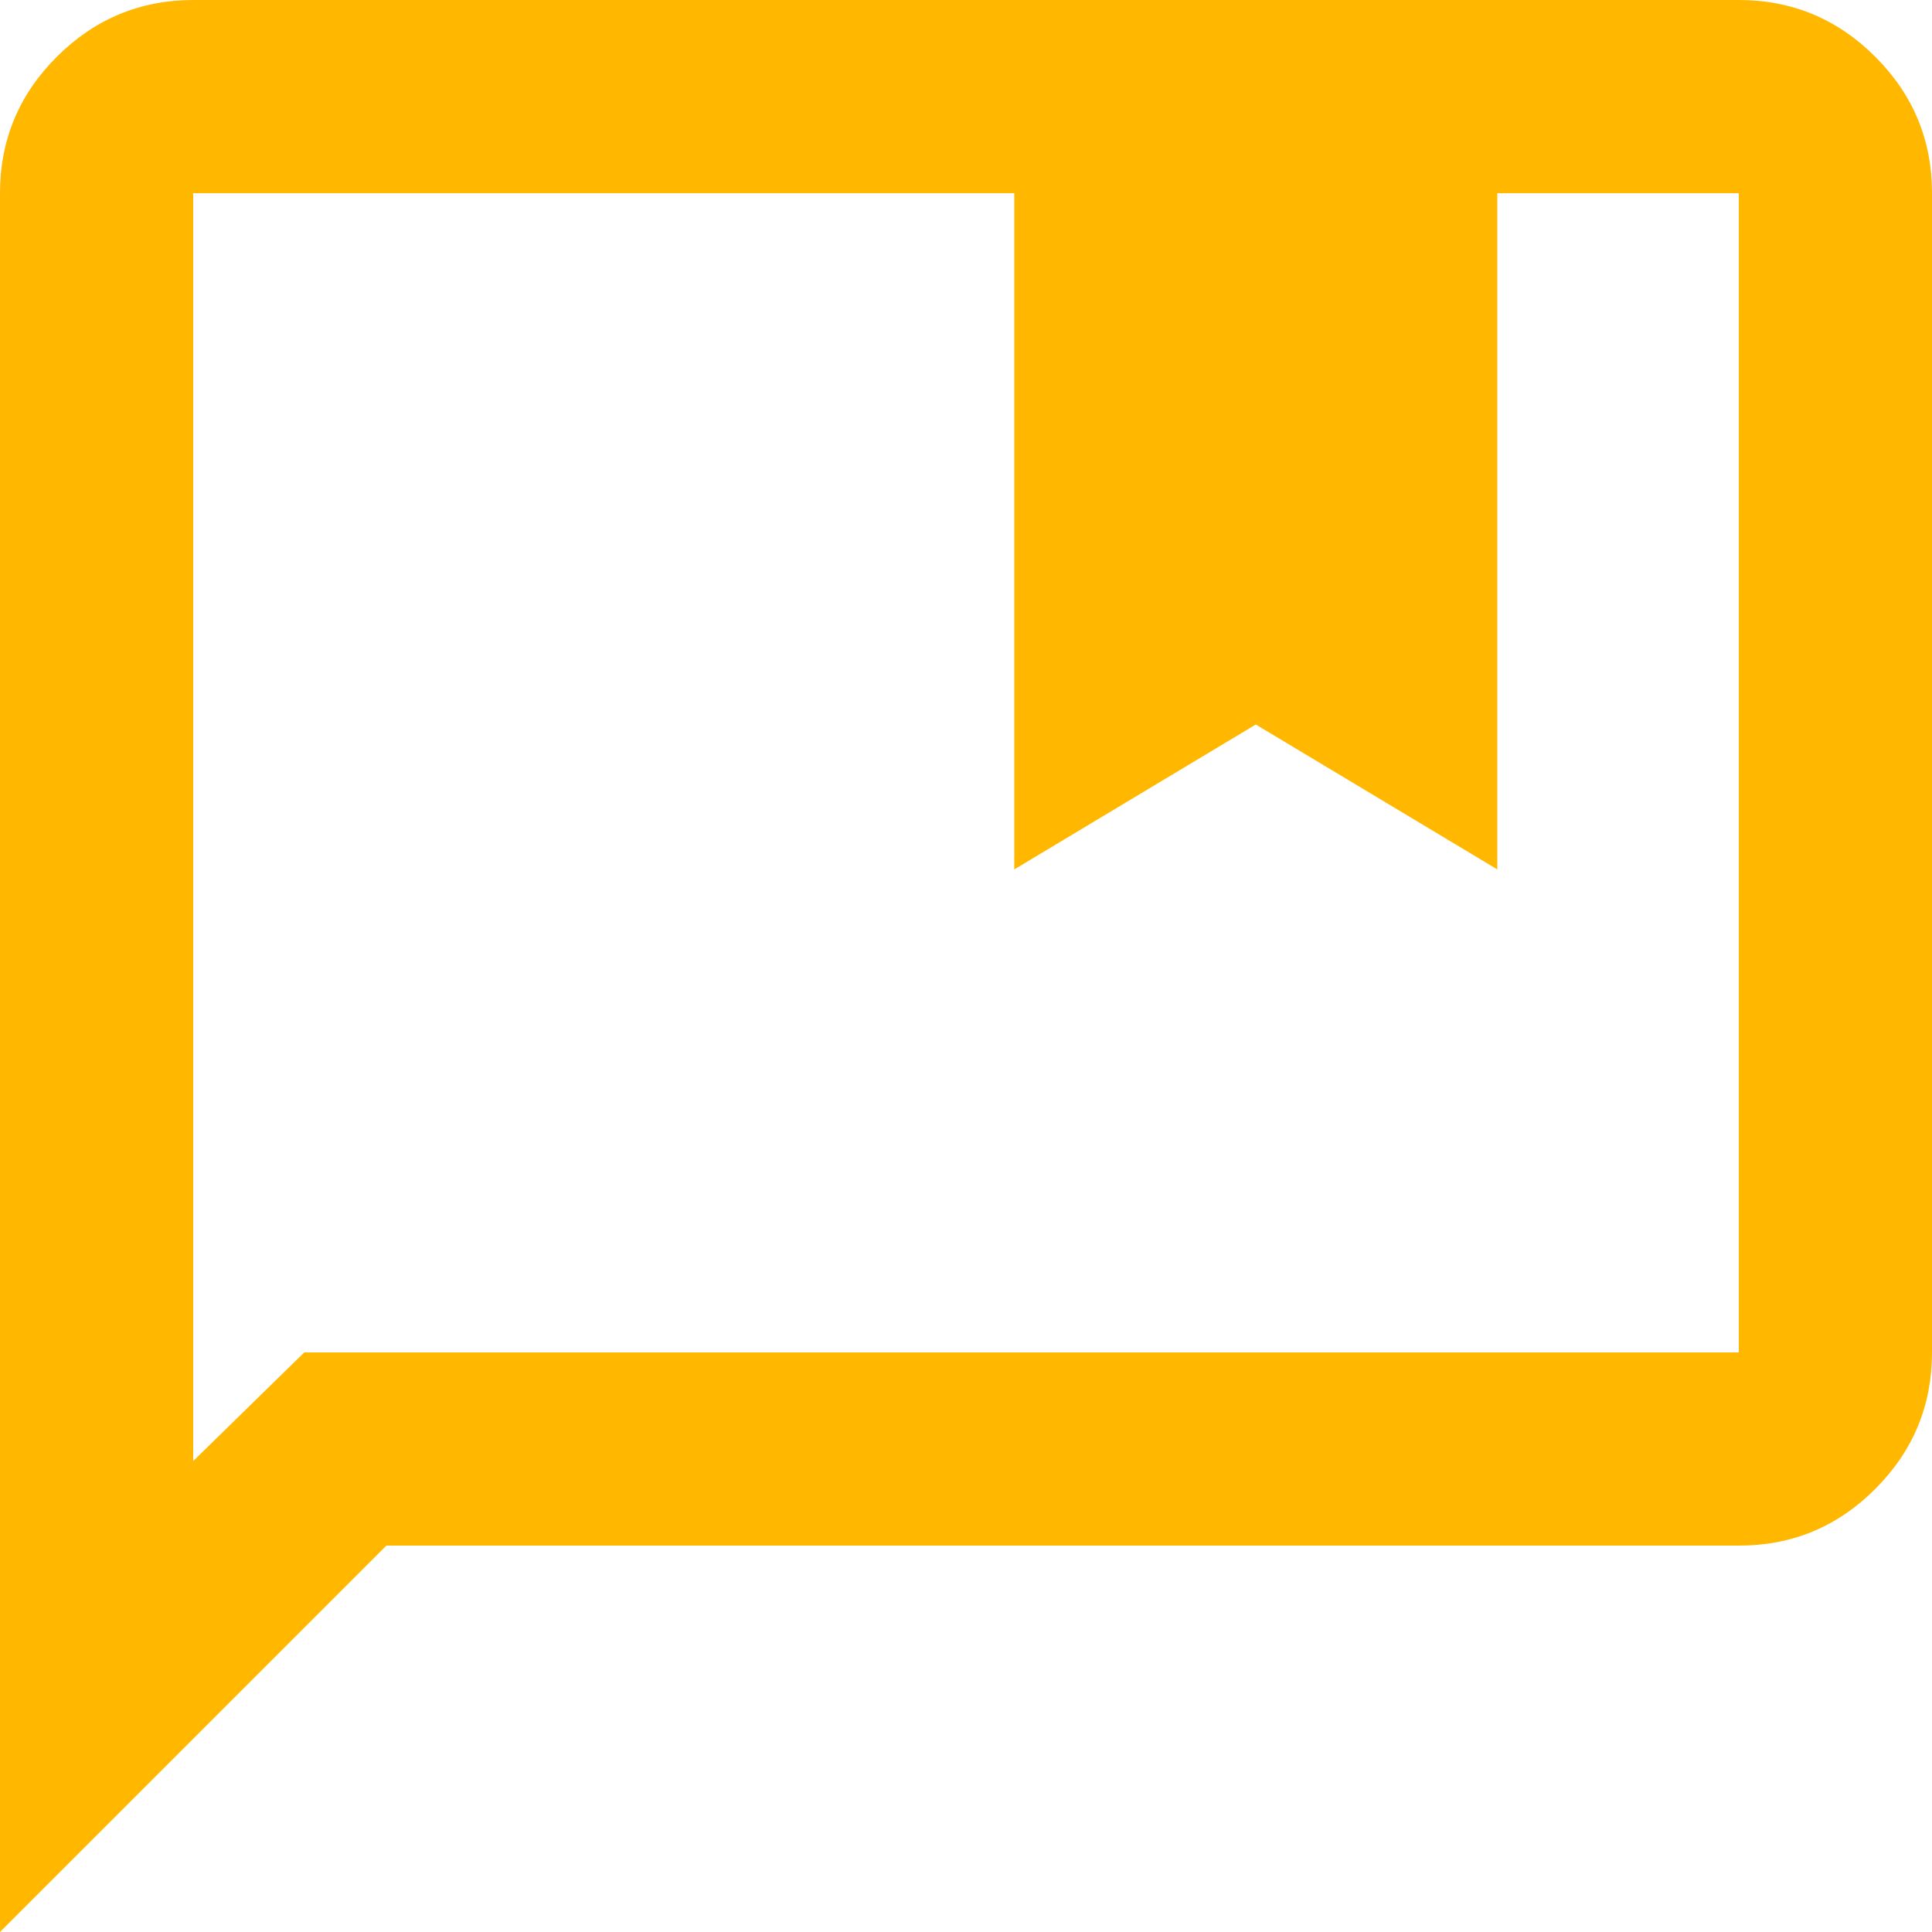 <svg width="91" height="91" viewBox="0 0 91 91" fill="none" xmlns="http://www.w3.org/2000/svg">
<path d="M47.775 40.95V9.1H9.1V68.819L14.332 63.7H81.9V9.1H70.525V40.95L59.15 34.125L47.775 40.95ZM0 91V9.1C0 6.598 0.892 4.456 2.675 2.675C4.459 0.895 6.601 0.003 9.1 0H81.9C84.403 0 86.546 0.892 88.329 2.675C90.113 4.459 91.003 6.601 91 9.1V63.7C91 66.203 90.11 68.346 88.329 70.129C86.549 71.913 84.406 72.803 81.9 72.8H18.2L0 91Z" fill="#FFB700"/>
</svg>
